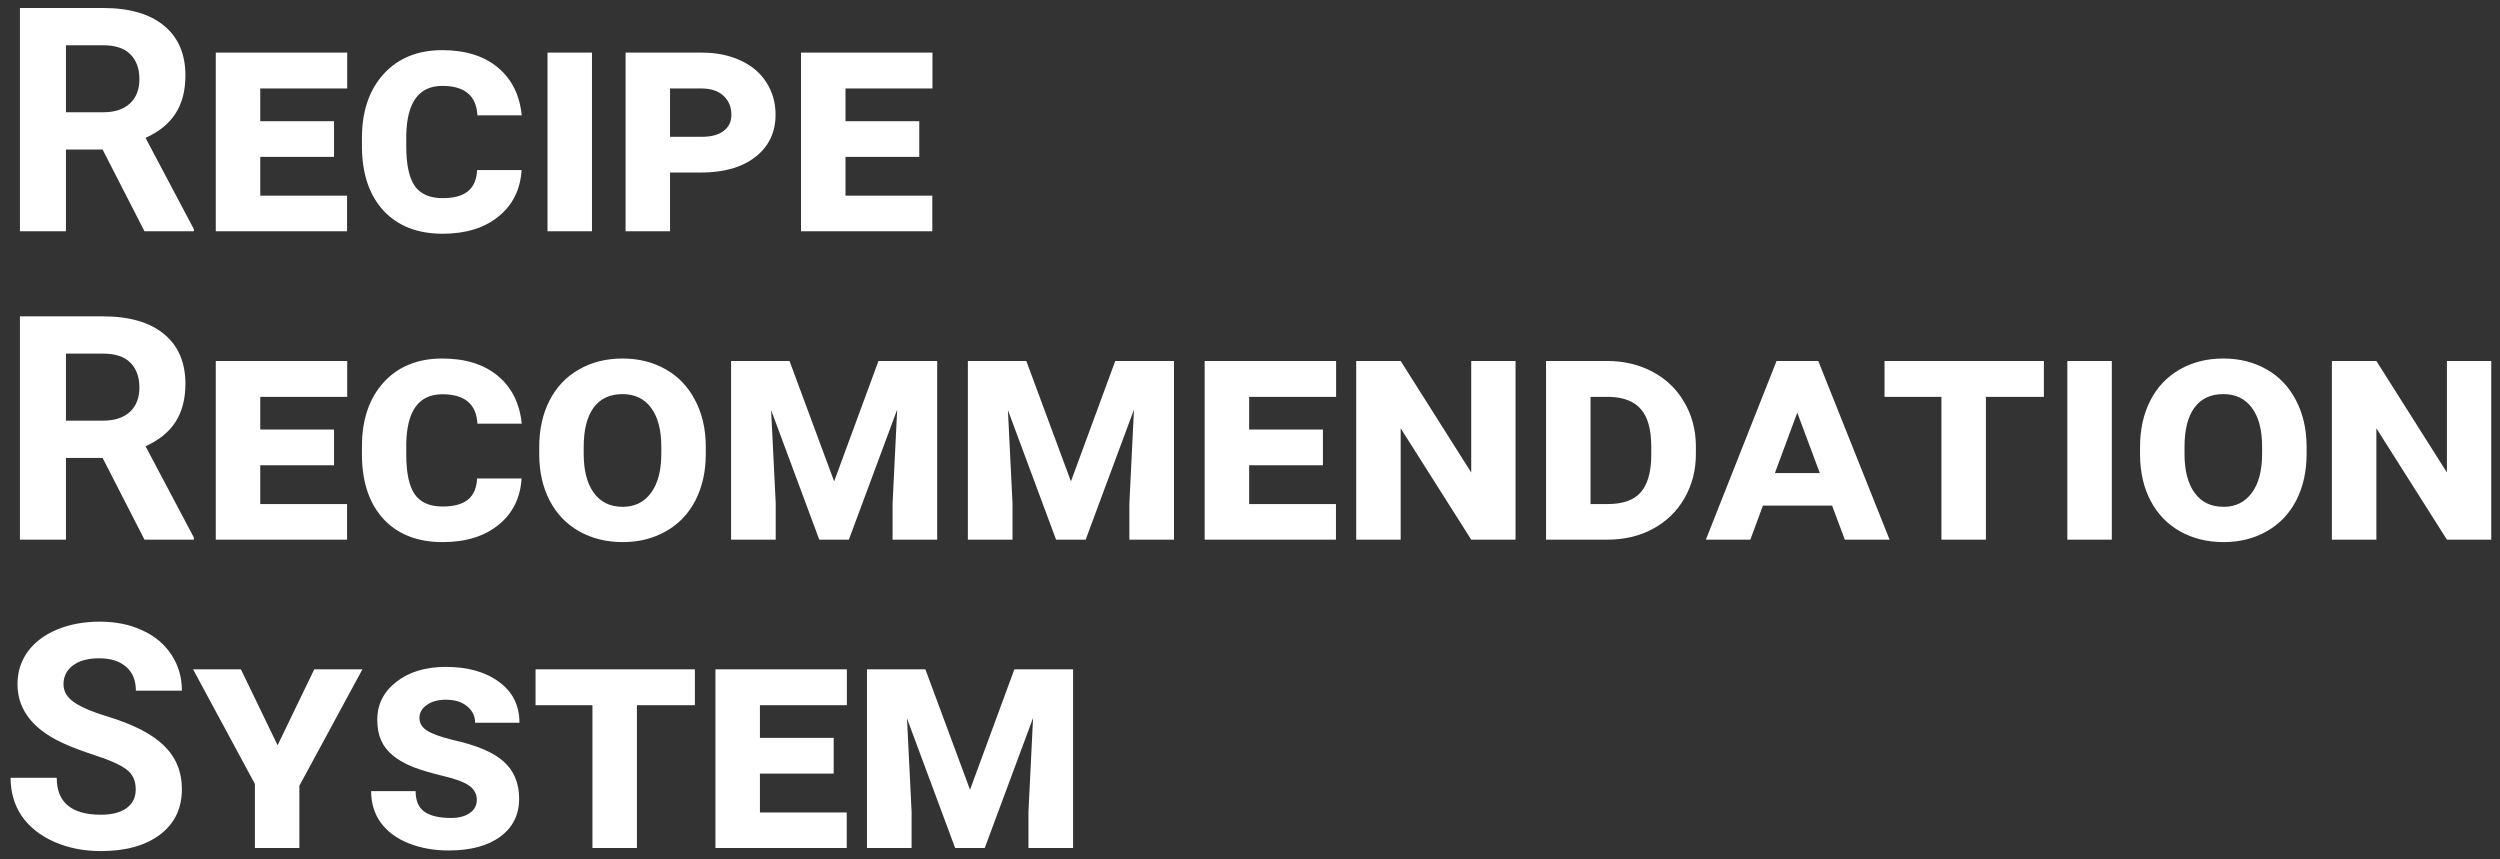 <svg width="227" height="78" viewBox="0 0 227 78" fill="none" xmlns="http://www.w3.org/2000/svg">
<rect x="0" y="0" width="227" height="78" fill="#333333" stroke="none"/>
<path d="M9.316 13.578H5.988V21H1.81V0.725H9.344C11.739 0.725 13.587 1.258 14.886 2.326C16.186 3.394 16.836 4.902 16.836 6.852C16.836 8.235 16.534 9.391 15.931 10.319C15.336 11.238 14.431 11.972 13.215 12.519L17.602 20.805V21H13.118L9.316 13.578ZM5.988 10.194H9.358C10.407 10.194 11.219 9.929 11.795 9.4C12.37 8.862 12.658 8.124 12.658 7.186C12.658 6.23 12.384 5.478 11.837 4.93C11.298 4.382 10.467 4.108 9.344 4.108H5.988V10.194ZM30.33 14.246H23.631V17.769H31.513V21H19.593V4.777H31.527V8.035H23.631V11.002H30.33V14.246ZM47.36 15.444C47.249 17.217 46.548 18.623 45.258 19.663C43.977 20.703 42.287 21.223 40.189 21.223C37.933 21.223 36.155 20.536 34.855 19.162C33.565 17.779 32.901 15.875 32.864 13.452V12.533C32.864 10.11 33.519 8.175 34.828 6.726C36.146 5.278 37.924 4.554 40.161 4.554C42.259 4.554 43.939 5.079 45.202 6.128C46.465 7.177 47.189 8.625 47.374 10.472H43.35C43.257 8.69 42.194 7.799 40.161 7.799C38.044 7.799 36.953 9.279 36.889 12.241V13.271C36.889 14.933 37.144 16.135 37.654 16.878C38.174 17.621 39.019 17.992 40.189 17.992C41.201 17.992 41.962 17.788 42.473 17.379C42.992 16.971 43.276 16.326 43.322 15.444H47.36ZM53.752 21H49.714V4.777H53.752V21ZM60.84 15.667V21H56.802V4.777H63.723C65.041 4.777 66.211 5.014 67.232 5.487C68.253 5.951 69.038 6.615 69.585 7.478C70.142 8.342 70.421 9.317 70.421 10.403C70.421 12.009 69.813 13.29 68.597 14.246C67.381 15.193 65.733 15.667 63.653 15.667H60.84ZM60.84 12.422H63.723C64.577 12.422 65.236 12.245 65.7 11.893C66.174 11.54 66.41 11.053 66.41 10.431C66.41 9.716 66.174 9.14 65.7 8.704C65.236 8.268 64.591 8.045 63.765 8.035H60.84V12.422ZM83.469 14.246H76.771V17.769H84.653V21H72.733V4.777H84.667V8.035H76.771V11.002H83.469V14.246ZM9.316 41.578H5.988V49H1.81V28.725H9.344C11.739 28.725 13.587 29.258 14.886 30.326C16.186 31.394 16.836 32.902 16.836 34.852C16.836 36.235 16.534 37.391 15.931 38.319C15.336 39.238 14.431 39.972 13.215 40.519L17.602 48.805V49H13.118L9.316 41.578ZM5.988 38.194H9.358C10.407 38.194 11.219 37.929 11.795 37.4C12.37 36.862 12.658 36.124 12.658 35.186C12.658 34.23 12.384 33.478 11.837 32.93C11.298 32.382 10.467 32.108 9.344 32.108H5.988V38.194ZM30.33 42.246H23.631V45.769H31.513V49H19.593V32.777H31.527V36.035H23.631V39.002H30.33V42.246ZM47.36 43.444C47.249 45.217 46.548 46.623 45.258 47.663C43.977 48.703 42.287 49.223 40.189 49.223C37.933 49.223 36.155 48.536 34.855 47.162C33.565 45.779 32.901 43.875 32.864 41.452V40.533C32.864 38.11 33.519 36.175 34.828 34.726C36.146 33.278 37.924 32.554 40.161 32.554C42.259 32.554 43.939 33.079 45.202 34.128C46.465 35.177 47.189 36.625 47.374 38.472H43.35C43.257 36.69 42.194 35.799 40.161 35.799C38.044 35.799 36.953 37.279 36.889 40.241V41.271C36.889 42.933 37.144 44.135 37.654 44.878C38.174 45.621 39.019 45.992 40.189 45.992C41.201 45.992 41.962 45.788 42.473 45.379C42.992 44.971 43.276 44.326 43.322 43.444H47.36ZM64.085 41.216C64.085 42.803 63.774 44.205 63.152 45.421C62.53 46.637 61.639 47.575 60.478 48.234C59.327 48.893 58.018 49.223 56.551 49.223C55.075 49.223 53.757 48.898 52.596 48.248C51.445 47.598 50.554 46.675 49.923 45.477C49.291 44.27 48.971 42.882 48.962 41.313V40.589C48.962 38.992 49.273 37.586 49.895 36.37C50.517 35.154 51.403 34.216 52.555 33.557C53.706 32.888 55.029 32.554 56.523 32.554C57.99 32.554 59.294 32.879 60.436 33.529C61.588 34.179 62.479 35.112 63.11 36.328C63.751 37.535 64.076 38.927 64.085 40.505V41.216ZM60.047 40.575C60.047 39.034 59.736 37.85 59.114 37.024C58.501 36.198 57.637 35.785 56.523 35.785C55.372 35.785 54.495 36.198 53.891 37.024C53.297 37.85 53 39.034 53 40.575V41.216C53 42.729 53.307 43.908 53.919 44.753C54.532 45.598 55.409 46.02 56.551 46.02C57.628 46.02 58.478 45.602 59.1 44.767C59.731 43.931 60.047 42.734 60.047 41.174V40.575ZM71.688 32.777L75.74 43.708L79.765 32.777H85.098V49H81.046V45.714L81.464 37.191L77.077 49H74.39L70.017 37.233L70.435 45.714V49H66.383V32.777H71.688ZM93.189 32.777L97.241 43.708L101.266 32.777H106.599V49H102.547V45.714L102.965 37.191L98.578 49H95.891L91.518 37.233L91.936 45.714V49H87.883V32.777H93.189ZM120.121 42.246H113.423V45.769H121.305V49H109.384V32.777H121.318V36.035H113.423V39.002H120.121V42.246ZM137.611 49H133.587L127.181 38.89V49H123.143V32.777H127.181L133.587 42.901V32.777H137.611V49ZM140.382 49V32.777H145.925C147.447 32.777 148.821 33.102 150.047 33.752C151.272 34.401 152.228 35.316 152.915 36.495C153.612 37.665 153.969 38.983 153.987 40.45V41.216C153.987 42.692 153.644 44.029 152.957 45.226C152.279 46.414 151.328 47.343 150.102 48.011C148.886 48.67 147.508 49 145.966 49H140.382ZM144.421 36.035V45.769H145.966C147.34 45.769 148.338 45.421 148.96 44.725C149.592 44.019 149.917 42.91 149.935 41.397V40.561C149.935 39.011 149.624 37.878 149.002 37.163C148.389 36.439 147.424 36.063 146.106 36.035H144.421ZM166.353 45.909H160.073L158.931 49H154.893L161.312 32.777H165.1L171.575 49H167.509L166.353 45.909ZM161.159 42.956H165.239L163.192 37.47L161.159 42.956ZM185.584 36.035H180.321V49H176.282V36.035H171.116V32.777H185.584V36.035ZM191.753 49H187.715V32.777H191.753V49ZM209.439 41.216C209.439 42.803 209.128 44.205 208.506 45.421C207.884 46.637 206.992 47.575 205.832 48.234C204.681 48.893 203.372 49.223 201.905 49.223C200.429 49.223 199.111 48.898 197.95 48.248C196.799 47.598 195.908 46.675 195.276 45.477C194.645 44.27 194.325 42.882 194.316 41.313V40.589C194.316 38.992 194.627 37.586 195.249 36.37C195.871 35.154 196.757 34.216 197.908 33.557C199.06 32.888 200.382 32.554 201.877 32.554C203.344 32.554 204.648 32.879 205.79 33.529C206.941 34.179 207.833 35.112 208.464 36.328C209.104 37.535 209.429 38.927 209.439 40.505V41.216ZM205.4 40.575C205.4 39.034 205.089 37.85 204.467 37.024C203.855 36.198 202.991 35.785 201.877 35.785C200.726 35.785 199.849 36.198 199.245 37.024C198.651 37.85 198.354 39.034 198.354 40.575V41.216C198.354 42.729 198.66 43.908 199.273 44.753C199.886 45.598 200.763 46.02 201.905 46.02C202.982 46.02 203.831 45.602 204.453 44.767C205.085 43.931 205.4 42.734 205.4 41.174V40.575ZM226.205 49H222.18L215.775 38.89V49H211.736V32.777H215.775L222.18 42.901V32.777H226.205V49ZM12.324 71.68C12.324 70.891 12.046 70.288 11.489 69.87C10.931 69.443 9.929 68.998 8.481 68.533C7.032 68.06 5.886 67.596 5.041 67.141C2.739 65.897 1.587 64.221 1.587 62.114C1.587 61.018 1.894 60.044 2.507 59.189C3.129 58.326 4.015 57.653 5.166 57.17C6.327 56.687 7.627 56.446 9.065 56.446C10.514 56.446 11.804 56.711 12.937 57.24C14.069 57.76 14.947 58.498 15.569 59.454C16.2 60.41 16.516 61.496 16.516 62.712H12.338C12.338 61.784 12.046 61.065 11.461 60.554C10.876 60.034 10.054 59.774 8.996 59.774C7.975 59.774 7.181 59.992 6.615 60.429C6.048 60.856 5.765 61.422 5.765 62.128C5.765 62.787 6.095 63.339 6.754 63.785C7.422 64.23 8.402 64.648 9.692 65.038C12.069 65.753 13.8 66.639 14.886 67.698C15.973 68.756 16.516 70.074 16.516 71.653C16.516 73.407 15.852 74.786 14.524 75.788C13.197 76.782 11.41 77.278 9.163 77.278C7.603 77.278 6.183 76.995 4.902 76.429C3.621 75.853 2.641 75.069 1.963 74.076C1.295 73.082 0.961 71.931 0.961 70.622H5.152C5.152 72.859 6.489 73.978 9.163 73.978C10.156 73.978 10.931 73.779 11.489 73.379C12.046 72.971 12.324 72.405 12.324 71.68ZM25.205 67.67L28.533 60.777H32.906L27.183 71.346V77H23.144V71.179L17.532 60.777H21.877L25.205 67.67ZM43.294 72.641C43.294 72.103 43.067 71.671 42.612 71.346C42.157 71.021 41.382 70.729 40.286 70.469C39.191 70.209 38.267 69.935 37.515 69.647C36.772 69.35 36.16 69.002 35.677 68.603C35.194 68.204 34.837 67.744 34.605 67.224C34.373 66.695 34.257 66.069 34.257 65.344C34.257 63.952 34.837 62.805 35.997 61.905C37.158 61.004 38.652 60.554 40.481 60.554C42.477 60.554 44.088 61.009 45.313 61.919C46.548 62.819 47.166 64.054 47.166 65.623H43.141C43.141 65.029 42.9 64.532 42.417 64.133C41.943 63.734 41.303 63.534 40.495 63.534C39.78 63.534 39.2 63.692 38.755 64.008C38.309 64.323 38.086 64.718 38.086 65.191C38.086 65.665 38.318 66.05 38.782 66.347C39.246 66.635 40.017 66.913 41.094 67.183C43.257 67.656 44.803 68.311 45.731 69.146C46.669 69.982 47.138 71.109 47.138 72.53C47.138 73.978 46.567 75.125 45.425 75.969C44.283 76.805 42.723 77.223 40.746 77.223C39.4 77.223 38.184 77.005 37.097 76.568C36.011 76.132 35.171 75.51 34.577 74.702C33.992 73.895 33.7 72.938 33.7 71.834H37.738C37.738 72.697 38.002 73.319 38.532 73.7C39.07 74.08 39.873 74.271 40.941 74.271C41.665 74.271 42.236 74.122 42.654 73.825C43.081 73.528 43.294 73.133 43.294 72.641ZM63.096 64.035H57.832V77H53.794V64.035H48.628V60.777H63.096V64.035ZM75.699 70.246H69.001V73.769H76.882V77H64.962V60.777H76.896V64.035H69.001V67.001H75.699V70.246ZM84.026 60.777L88.078 71.708L92.103 60.777H97.436V77H93.384V73.714L93.802 65.191L89.415 77H86.728L82.355 65.233L82.773 73.714V77H78.721V60.777H84.026Z" fill="white"/>
</svg>
